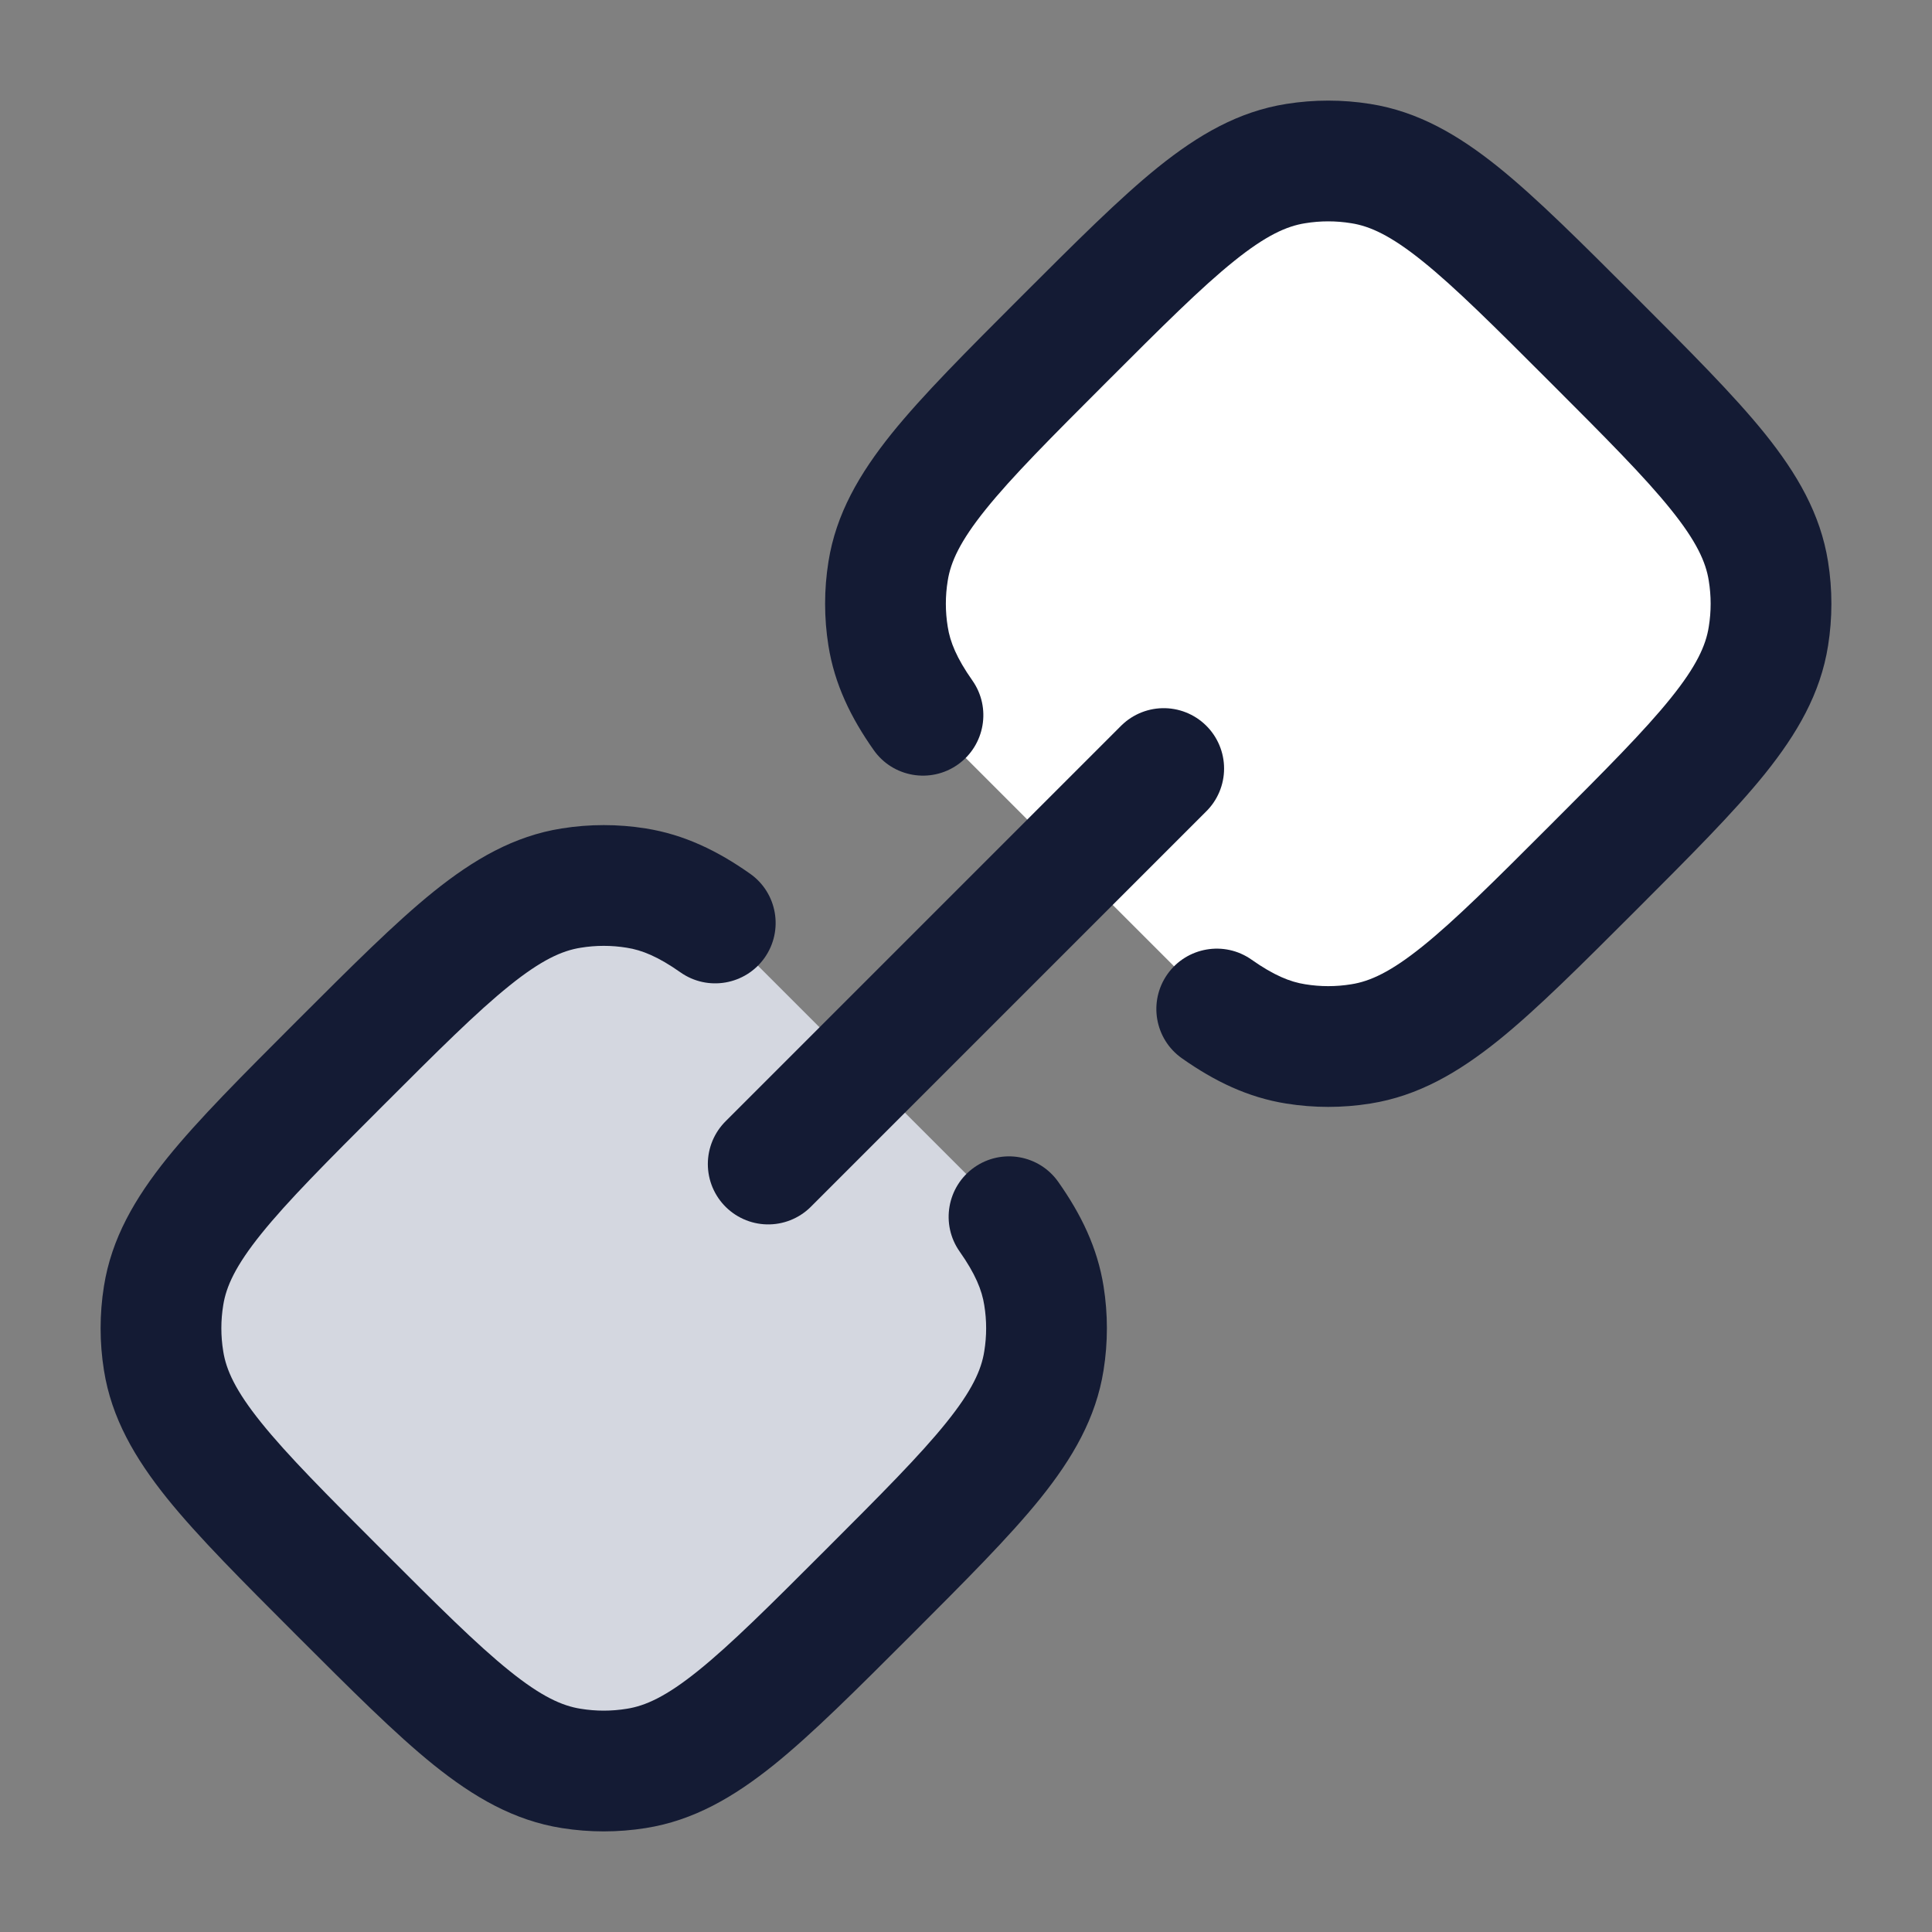 <svg width="24" height="24" viewBox="0 0 24 24" fill="none" xmlns="http://www.w3.org/2000/svg">
<rect x="0" y="0" width="24" height="24" fill="#808080" stroke="none"/>
<path d="M2.032 16.904C2.163 17.732 2.847 18.416 4.216 19.784C5.584 21.153 6.268 21.837 7.096 21.968C7.364 22.011 7.636 22.011 7.904 21.968C8.732 21.837 9.416 21.153 10.784 19.784C12.153 18.416 12.837 17.732 12.968 16.904C13.011 16.636 13.011 16.364 12.968 16.096C12.916 15.764 12.774 15.455 12.534 15.115L8.885 11.466C8.545 11.226 8.236 11.084 7.904 11.032C7.636 10.989 7.364 10.989 7.096 11.032C6.268 11.163 5.584 11.847 4.216 13.216C2.847 14.584 2.163 15.268 2.032 16.096C1.989 16.364 1.989 16.636 2.032 16.904Z" fill="#D4D7E0"/>
<path d="M11.032 7.096C11.163 6.268 11.847 5.584 13.216 4.216C14.584 2.847 15.268 2.163 16.096 2.032C16.364 1.989 16.636 1.989 16.904 2.032C17.732 2.163 18.416 2.847 19.784 4.216C21.153 5.584 21.837 6.268 21.968 7.096C22.011 7.364 22.011 7.636 21.968 7.904C21.837 8.732 21.153 9.416 19.784 10.784C18.416 12.153 17.732 12.837 16.904 12.968C16.636 13.011 16.364 13.011 16.096 12.968C15.764 12.916 15.455 12.774 15.115 12.534L11.466 8.885C11.226 8.545 11.084 8.236 11.032 7.904C10.989 7.636 10.989 7.364 11.032 7.096Z" fill="white"/>
<path d="M9.543 14.46L14.456 9.547" stroke="#141B34" stroke-width="1.5" stroke-linecap="round"/>
<path d="M2.032 16.904L1.291 17.021L1.291 17.021L2.032 16.904ZM2.032 16.096L1.291 15.979L2.032 16.096ZM7.904 21.968L8.021 22.709H8.021L7.904 21.968ZM7.096 21.968L7.214 21.227H7.214L7.096 21.968ZM12.968 16.904L13.709 17.021V17.021L12.968 16.904ZM12.968 16.096L13.709 15.979L13.709 15.979L12.968 16.096ZM7.096 11.032L7.214 11.773L7.214 11.773L7.096 11.032ZM7.904 11.032L8.021 10.291L8.021 10.291L7.904 11.032ZM8.453 12.079C8.791 12.317 9.259 12.236 9.498 11.898C9.737 11.559 9.656 11.091 9.317 10.853L8.453 12.079ZM13.147 14.683C12.909 14.344 12.441 14.263 12.102 14.502C11.764 14.741 11.683 15.209 11.921 15.547L13.147 14.683ZM4.746 19.254C4.05 18.558 3.571 18.078 3.244 17.671C2.926 17.276 2.809 17.018 2.773 16.786L1.291 17.021C1.385 17.617 1.677 18.116 2.075 18.612C2.465 19.096 3.013 19.642 3.685 20.315L4.746 19.254ZM3.685 12.685C3.013 13.358 2.465 13.904 2.075 14.388C1.677 14.884 1.385 15.383 1.291 15.979L2.773 16.214C2.809 15.982 2.926 15.724 3.244 15.329C3.571 14.922 4.05 14.442 4.746 13.746L3.685 12.685ZM2.773 16.786C2.742 16.597 2.742 16.403 2.773 16.214L1.291 15.979C1.236 16.324 1.236 16.676 1.291 17.021L2.773 16.786ZM10.254 19.254C9.558 19.95 9.078 20.429 8.671 20.756C8.276 21.074 8.018 21.191 7.786 21.227L8.021 22.709C8.617 22.615 9.116 22.323 9.612 21.925C10.096 21.535 10.642 20.987 11.315 20.315L10.254 19.254ZM3.685 20.315C4.358 20.987 4.904 21.535 5.388 21.925C5.884 22.323 6.383 22.615 6.979 22.709L7.214 21.227C6.982 21.191 6.724 21.074 6.329 20.756C5.922 20.429 5.442 19.95 4.746 19.254L3.685 20.315ZM7.786 21.227C7.597 21.258 7.403 21.258 7.214 21.227L6.979 22.709C7.324 22.764 7.676 22.764 8.021 22.709L7.786 21.227ZM11.315 20.315C11.987 19.642 12.535 19.096 12.925 18.612C13.323 18.116 13.615 17.617 13.709 17.021L12.227 16.786C12.191 17.018 12.074 17.276 11.756 17.671C11.429 18.078 10.95 18.558 10.254 19.254L11.315 20.315ZM12.227 16.214C12.258 16.403 12.258 16.597 12.227 16.786L13.709 17.021C13.764 16.676 13.764 16.324 13.709 15.979L12.227 16.214ZM4.746 13.746C5.442 13.05 5.922 12.571 6.329 12.244C6.724 11.926 6.982 11.809 7.214 11.773L6.979 10.291C6.383 10.385 5.884 10.677 5.388 11.075C4.904 11.465 4.358 12.013 3.685 12.685L4.746 13.746ZM8.021 10.291C7.676 10.236 7.324 10.236 6.979 10.291L7.214 11.773C7.403 11.742 7.597 11.742 7.786 11.773L8.021 10.291ZM9.317 10.853C8.914 10.569 8.499 10.367 8.021 10.291L7.786 11.773C7.974 11.802 8.176 11.884 8.453 12.079L9.317 10.853ZM11.921 15.547C12.116 15.824 12.198 16.026 12.227 16.214L13.709 15.979C13.633 15.501 13.431 15.086 13.147 14.683L11.921 15.547Z" fill="#141B34"/>
<path d="M11.032 7.096L10.291 6.979V6.979L11.032 7.096ZM11.032 7.904L10.291 8.021L10.291 8.021L11.032 7.904ZM16.904 12.968L17.021 13.709H17.021L16.904 12.968ZM16.096 12.968L16.214 12.227H16.214L16.096 12.968ZM21.968 7.096L22.709 6.979V6.979L21.968 7.096ZM21.968 7.904L22.709 8.021V8.021L21.968 7.904ZM16.904 2.032L17.021 1.291L17.021 1.291L16.904 2.032ZM16.096 2.032L16.214 2.773V2.773L16.096 2.032ZM10.853 9.317C11.091 9.656 11.559 9.737 11.898 9.498C12.236 9.259 12.317 8.791 12.079 8.453L10.853 9.317ZM15.547 11.921C15.209 11.683 14.741 11.764 14.502 12.102C14.263 12.441 14.344 12.909 14.683 13.147L15.547 11.921ZM12.685 3.685C12.013 4.358 11.465 4.904 11.075 5.388C10.677 5.884 10.385 6.383 10.291 6.979L11.773 7.214C11.809 6.982 11.926 6.724 12.244 6.329C12.571 5.922 13.05 5.442 13.746 4.746L12.685 3.685ZM11.773 7.786C11.742 7.597 11.742 7.403 11.773 7.214L10.291 6.979C10.236 7.324 10.236 7.676 10.291 8.021L11.773 7.786ZM19.254 10.254C18.558 10.95 18.078 11.429 17.671 11.756C17.276 12.074 17.018 12.191 16.786 12.227L17.021 13.709C17.617 13.615 18.116 13.323 18.612 12.925C19.096 12.535 19.642 11.987 20.315 11.315L19.254 10.254ZM16.786 12.227C16.597 12.258 16.403 12.258 16.214 12.227L15.979 13.709C16.324 13.764 16.676 13.764 17.021 13.709L16.786 12.227ZM19.254 4.746C19.95 5.442 20.429 5.922 20.756 6.329C21.074 6.724 21.191 6.982 21.227 7.214L22.709 6.979C22.615 6.383 22.323 5.884 21.925 5.388C21.535 4.904 20.987 4.358 20.315 3.685L19.254 4.746ZM20.315 11.315C20.987 10.642 21.535 10.096 21.925 9.612C22.323 9.116 22.615 8.617 22.709 8.021L21.227 7.786C21.191 8.018 21.074 8.276 20.756 8.671C20.429 9.078 19.95 9.558 19.254 10.254L20.315 11.315ZM21.227 7.214C21.258 7.403 21.258 7.597 21.227 7.786L22.709 8.021C22.764 7.676 22.764 7.324 22.709 6.979L21.227 7.214ZM20.315 3.685C19.642 3.013 19.096 2.465 18.612 2.075C18.116 1.677 17.617 1.385 17.021 1.291L16.786 2.773C17.018 2.809 17.276 2.926 17.671 3.244C18.078 3.571 18.558 4.05 19.254 4.746L20.315 3.685ZM13.746 4.746C14.442 4.05 14.922 3.571 15.329 3.244C15.724 2.926 15.982 2.809 16.214 2.773L15.979 1.291C15.383 1.385 14.884 1.677 14.388 2.075C13.904 2.465 13.358 3.013 12.685 3.685L13.746 4.746ZM17.021 1.291C16.676 1.236 16.324 1.236 15.979 1.291L16.214 2.773C16.403 2.742 16.597 2.742 16.786 2.773L17.021 1.291ZM12.079 8.453C11.884 8.176 11.802 7.974 11.773 7.786L10.291 8.021C10.367 8.499 10.569 8.914 10.853 9.317L12.079 8.453ZM14.683 13.147C15.086 13.431 15.501 13.633 15.979 13.709L16.214 12.227C16.026 12.198 15.824 12.116 15.547 11.921L14.683 13.147Z" fill="#141B34"/>
</svg>
